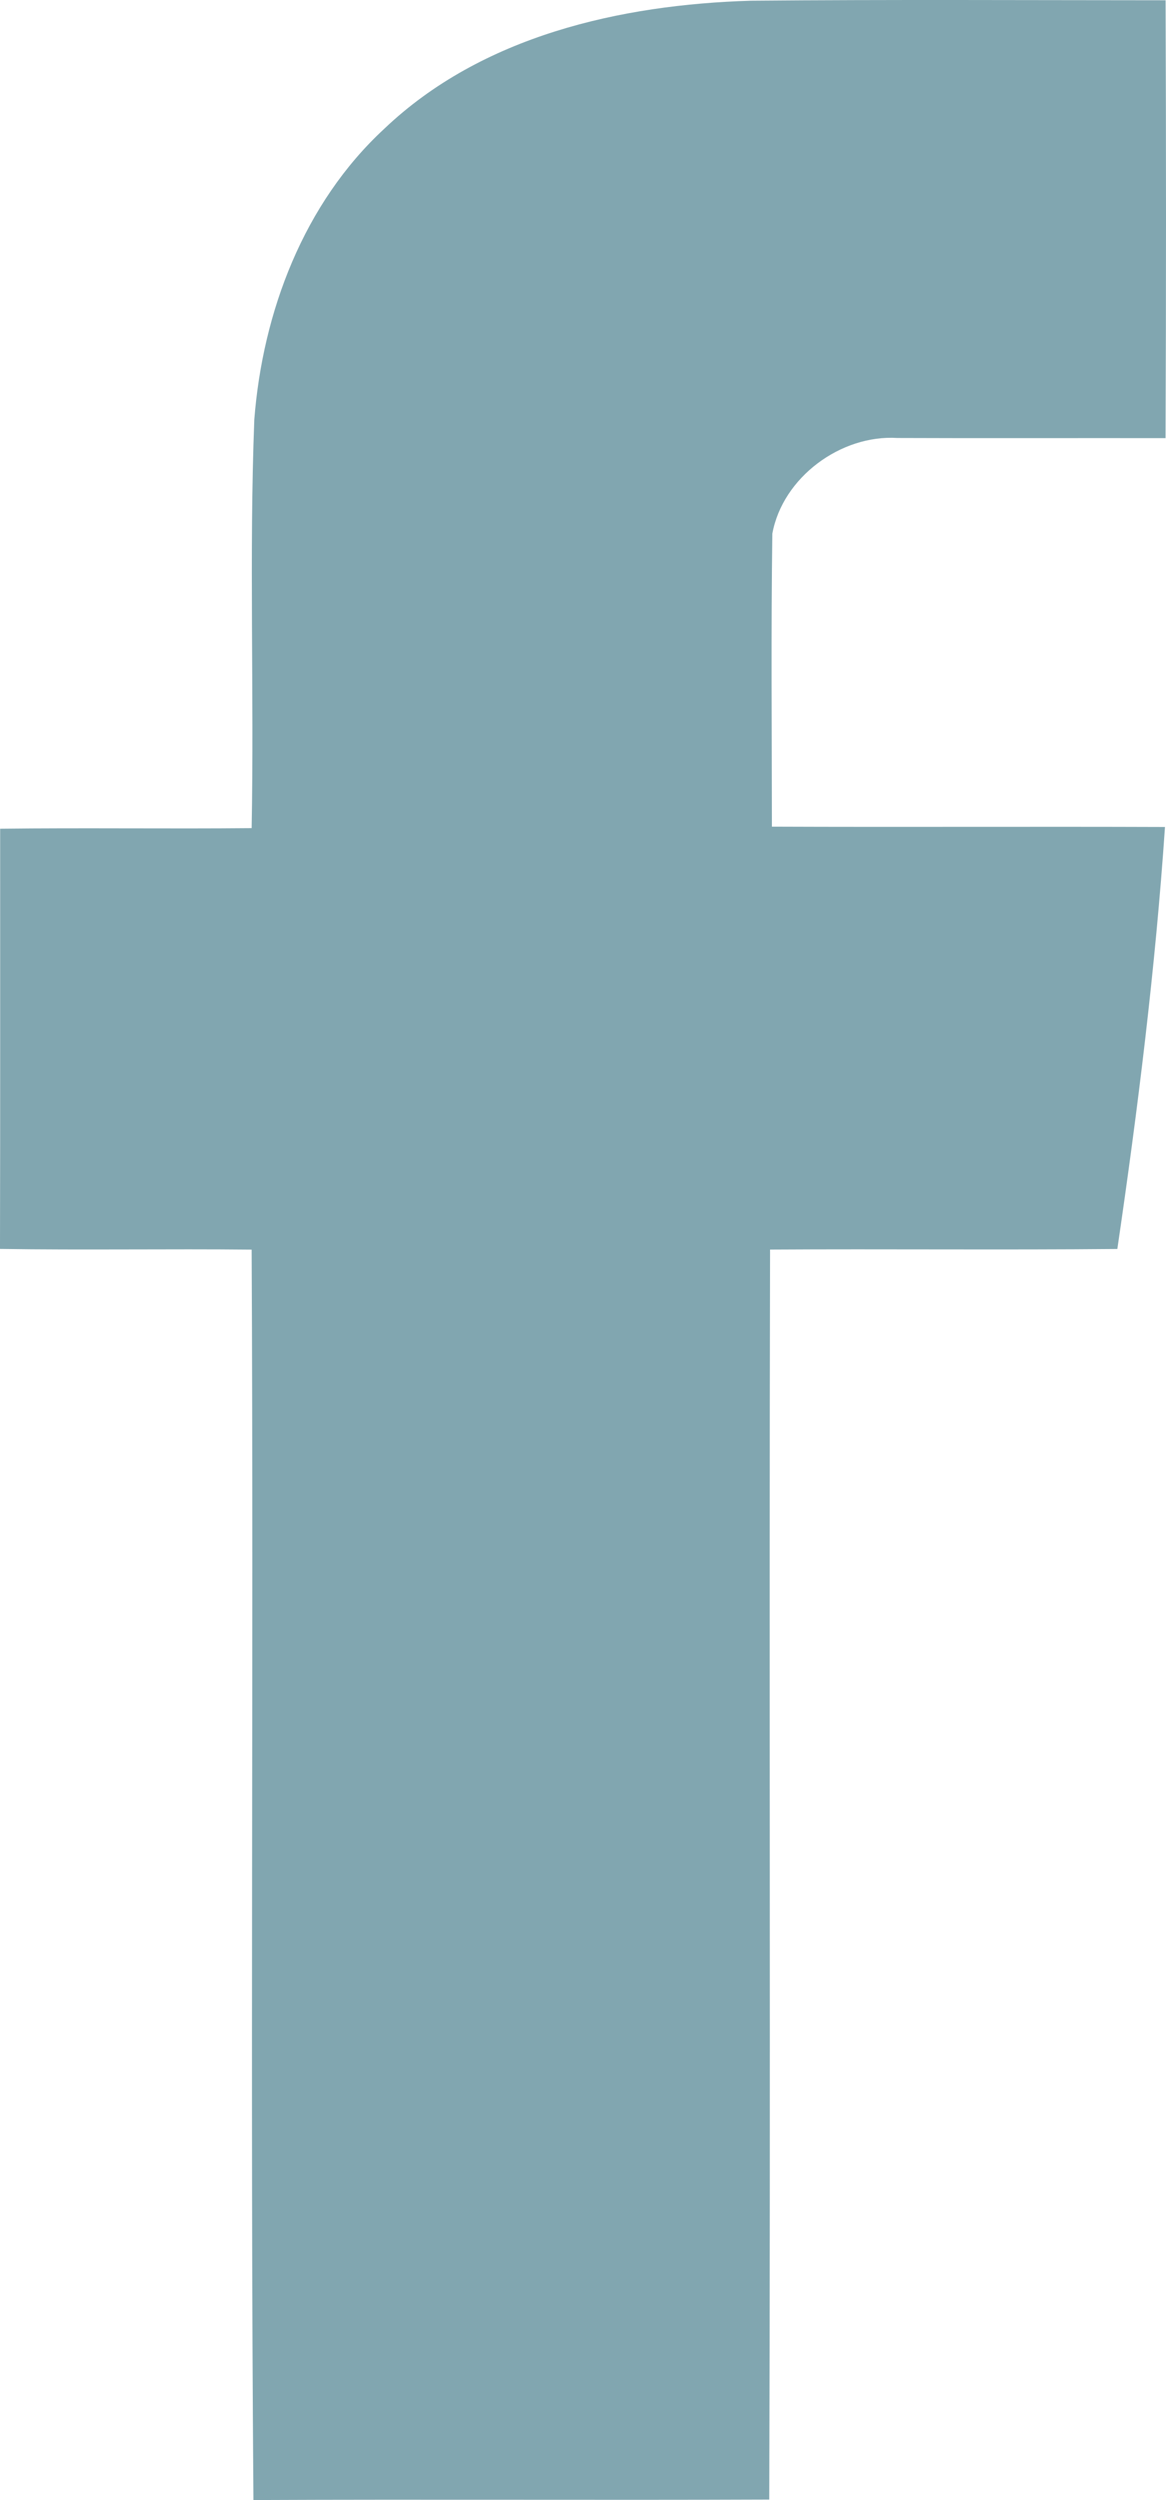 <?xml version="1.0" encoding="UTF-8" standalone="no"?>
<svg
   xmlns:dc="http://purl.org/dc/elements/1.1/"
   xmlns:cc="http://creativecommons.org/ns#"
   xmlns:rdf="http://www.w3.org/1999/02/22-rdf-syntax-ns#"
   xmlns:svg="http://www.w3.org/2000/svg"
   xmlns="http://www.w3.org/2000/svg"
   xml:space="preserve"
   enable-background="new 0 0 512 512"
   viewBox="0 0 192.304 412"
   height="412"
   width="192.304"
   y="0px"
   x="0px"
   id="Layer_1"
   version="1.1"><defs
     id="defs14" /><g
     transform="translate(-159.848,-50.001)"
     id="_x23_020201ff"><path
       style="fill:#81a6b0"
       id="path10"
       d="m 223.22,71.227 c 16.066,-15.298 38.918,-20.465 60.475,-21.109 22.799,-0.205 45.589,-0.081 68.388,-0.072 0.09,24.051 0.098,48.111 -0.009,72.161 -14.734,-0.026 -29.478,0.036 -44.212,-0.026 -9.343,-0.582 -18.937,6.5 -20.635,15.762 -0.224,16.093 -0.081,32.195 -0.072,48.289 21.61,0.089 43.22,-0.027 64.829,0.054 -1.582,23.281 -4.47,46.456 -7.858,69.541 -19.088,0.179 -38.187,-0.018 -57.274,0.099 -0.17,68.665 0.089,137.33 -0.134,205.995 -28.352,0.116 -56.721,-0.054 -85.072,0.08 -0.537,-68.674 0.044,-137.383 -0.295,-206.066 -13.832,-0.144 -27.672,0.099 -41.503,-0.116 0.053,-23.085 0.018,-46.169 0.026,-69.246 13.822,-0.169 27.654,0.036 41.477,-0.098 0.42,-22.442 -0.421,-44.91 0.438,-67.333 1.386,-17.758 8.154,-35.649 21.431,-47.915 z" /></g></svg>